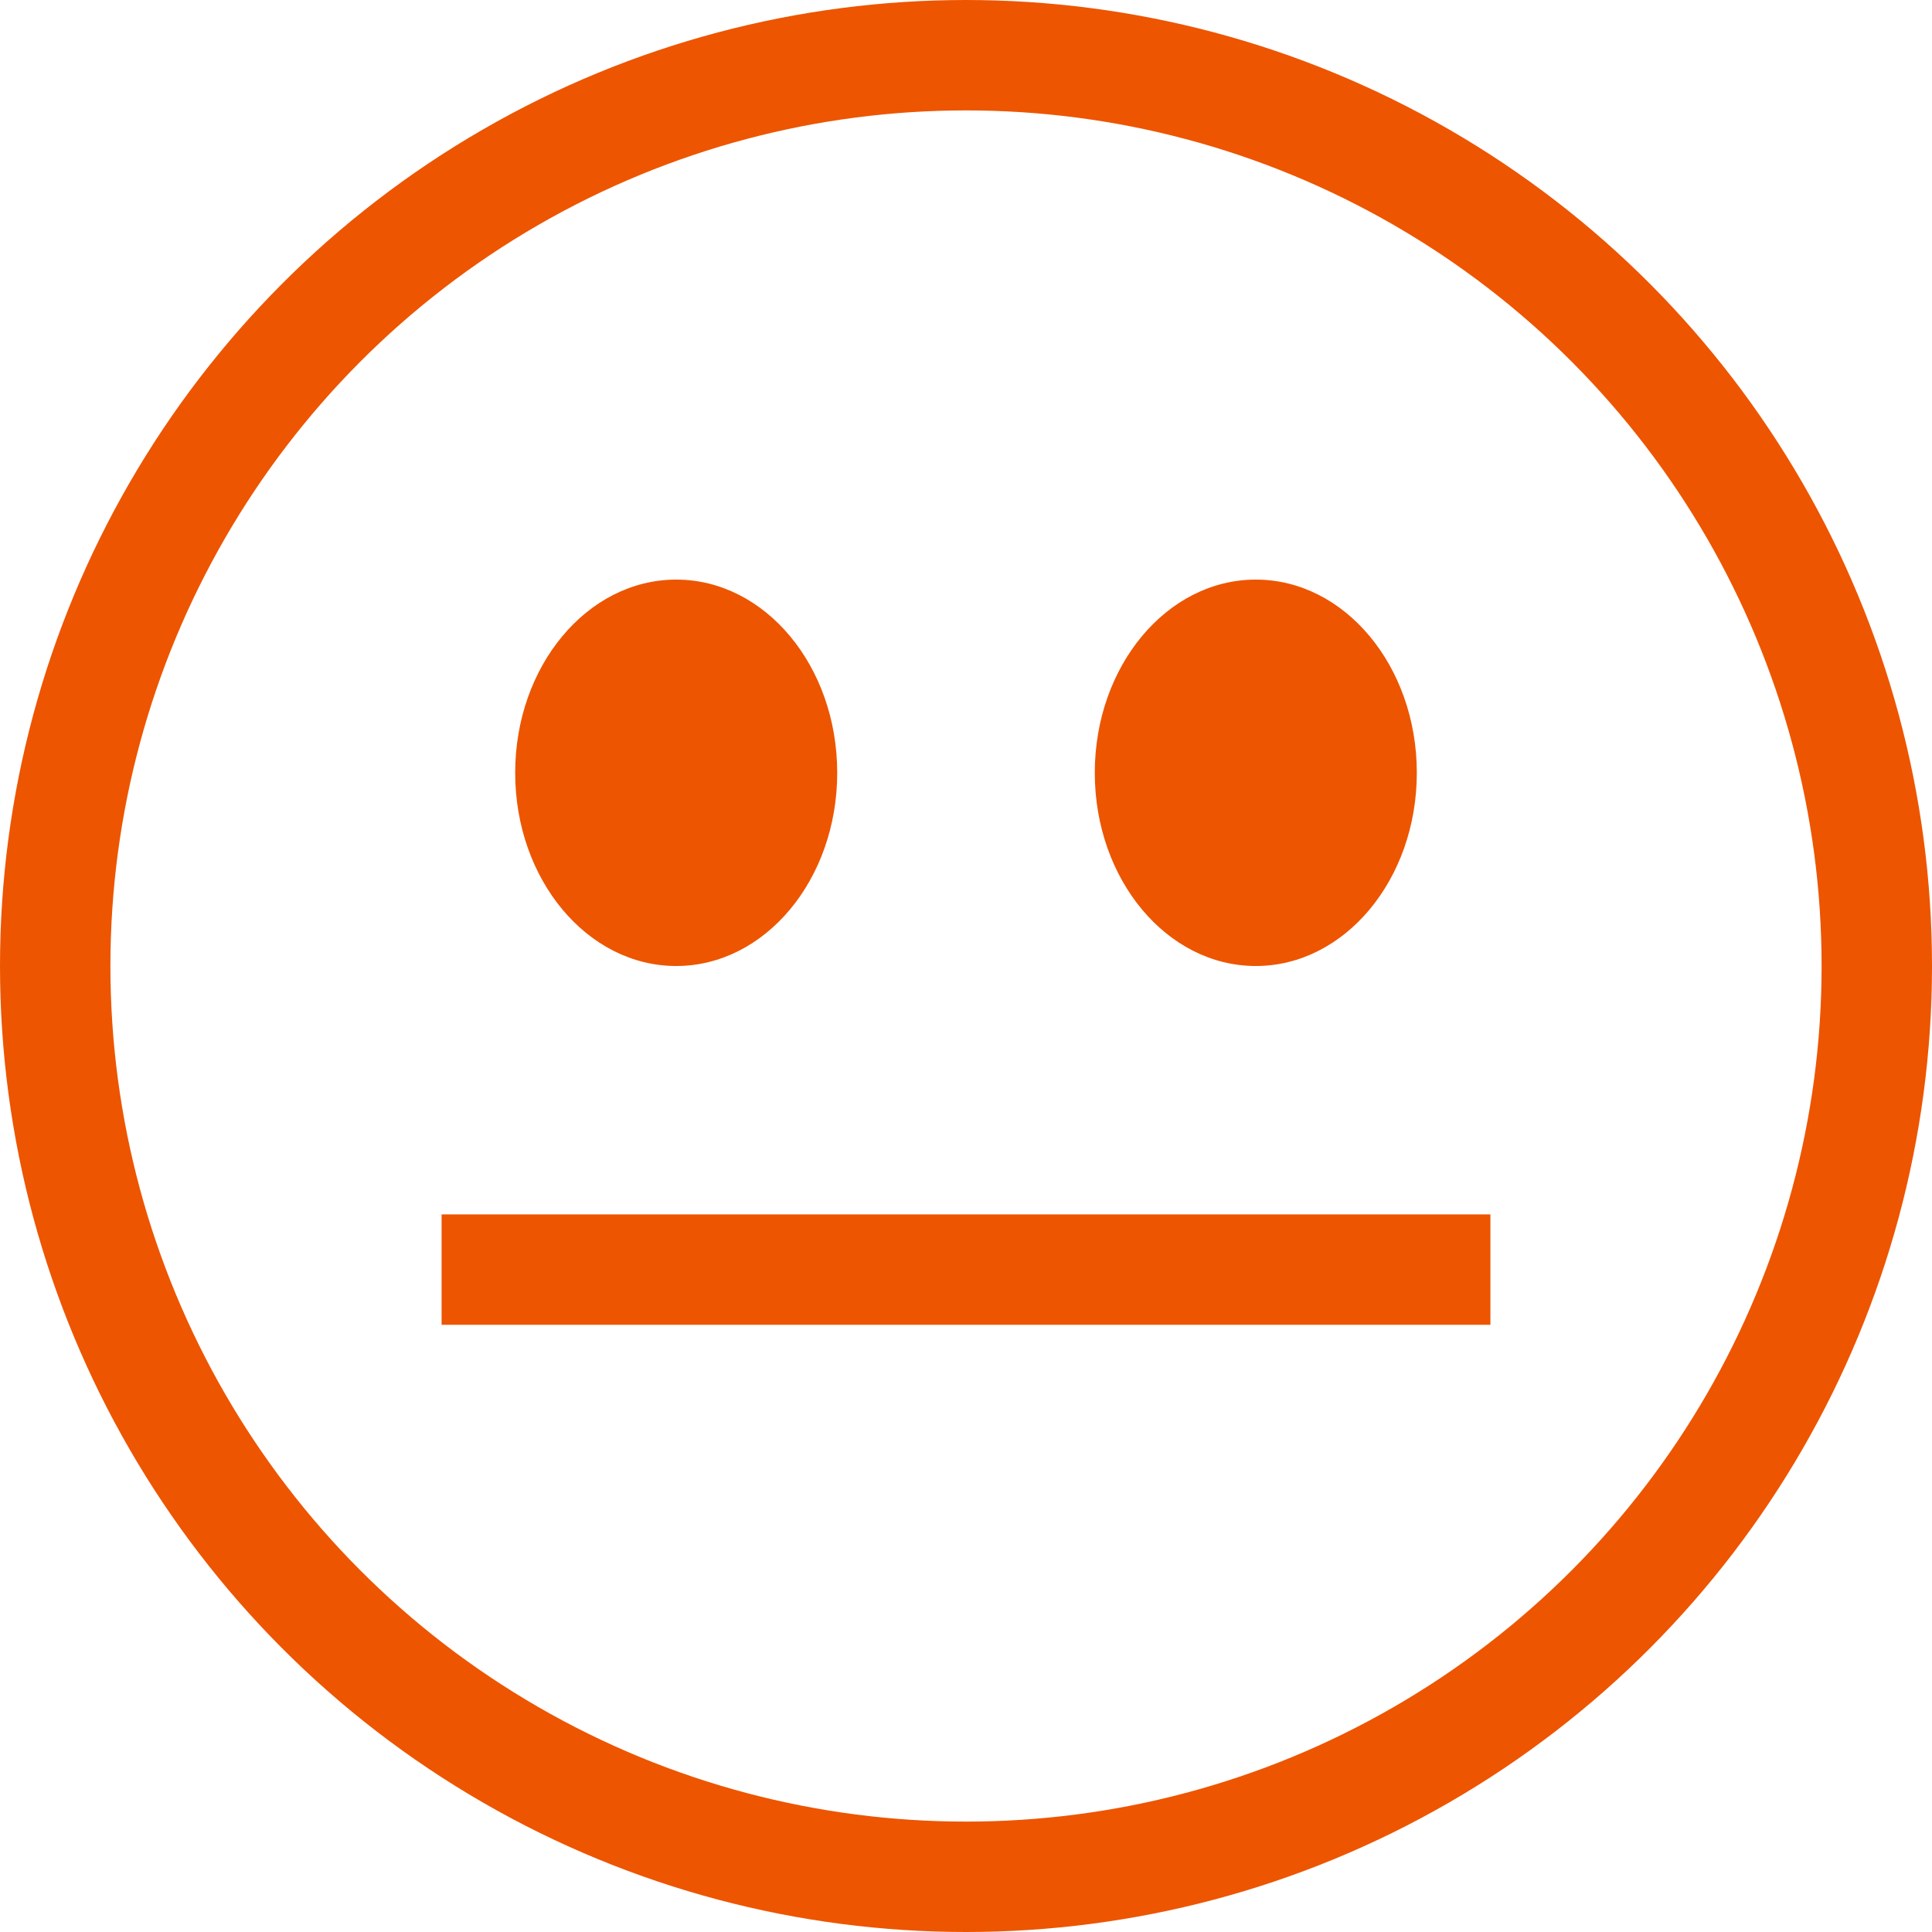 <svg width="35" height="35" viewBox="0 0 35 35" fill="none" xmlns="http://www.w3.org/2000/svg">
<circle cx="17.5" cy="17.5" r="16.5" stroke="#ED5500" stroke-width="2"/>
<ellipse cx="12.25" cy="14" rx="2.917" ry="3.5" fill="#ED5500"/>
<path d="M8 23H27" stroke="#ED5500" stroke-width="2"/>
<ellipse cx="22.75" cy="14" rx="2.917" ry="3.5" fill="#ED5500"/>
</svg>
